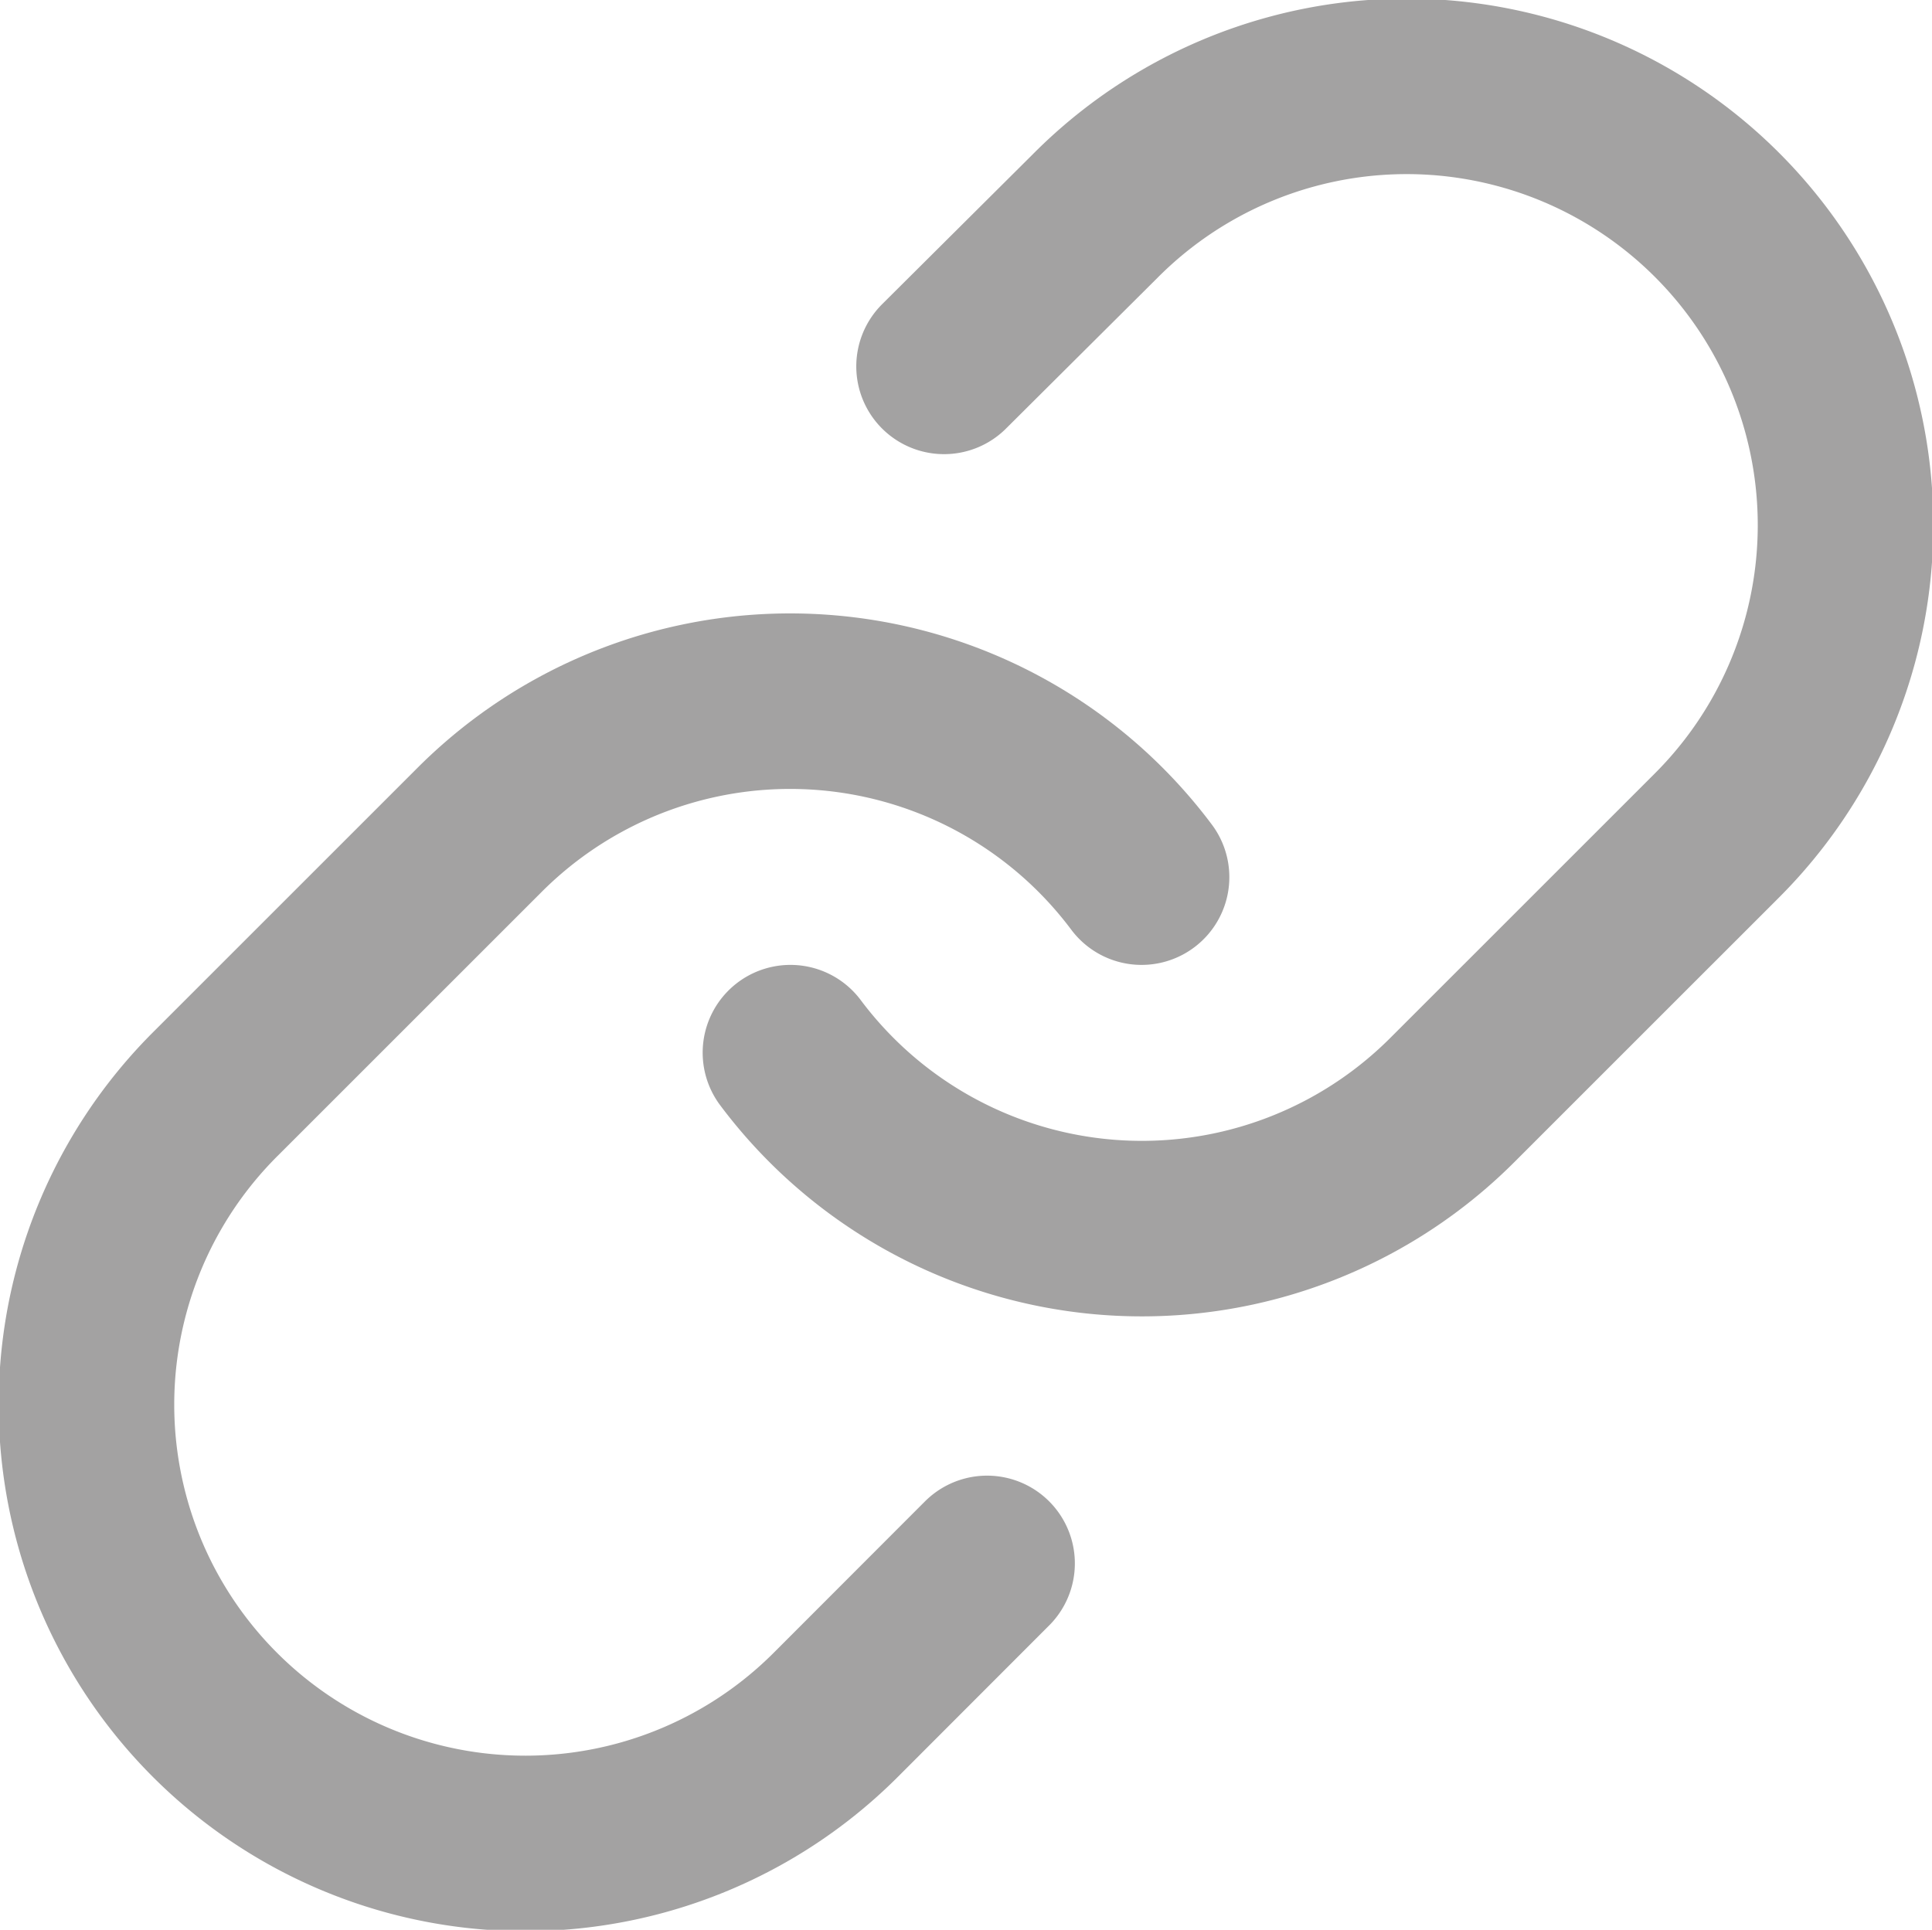 <svg xmlns="http://www.w3.org/2000/svg" width="22.01" height="21.99" viewBox="0 0 22.01 21.99">
  <g id="link" transform="translate(-0.995 -1.005)">
    <path id="Path_152" data-name="Path 152" d="M10,13a5,5,0,0,0,7.54.54l3-3a5,5,0,1,0-7.071-7.071L11.75,5.18" fill="none" stroke="#a3a2a2" stroke-linecap="round" stroke-linejoin="round" stroke-width="2"/>
    <path id="Path_153" data-name="Path 153" d="M14,11a5,5,0,0,0-7.54-.54l-3,3a5,5,0,1,0,7.071,7.071L12.24,18.82" fill="none" stroke="#a3a2a2" stroke-linecap="round" stroke-linejoin="round" stroke-width="2"/>
  </g>
</svg>
